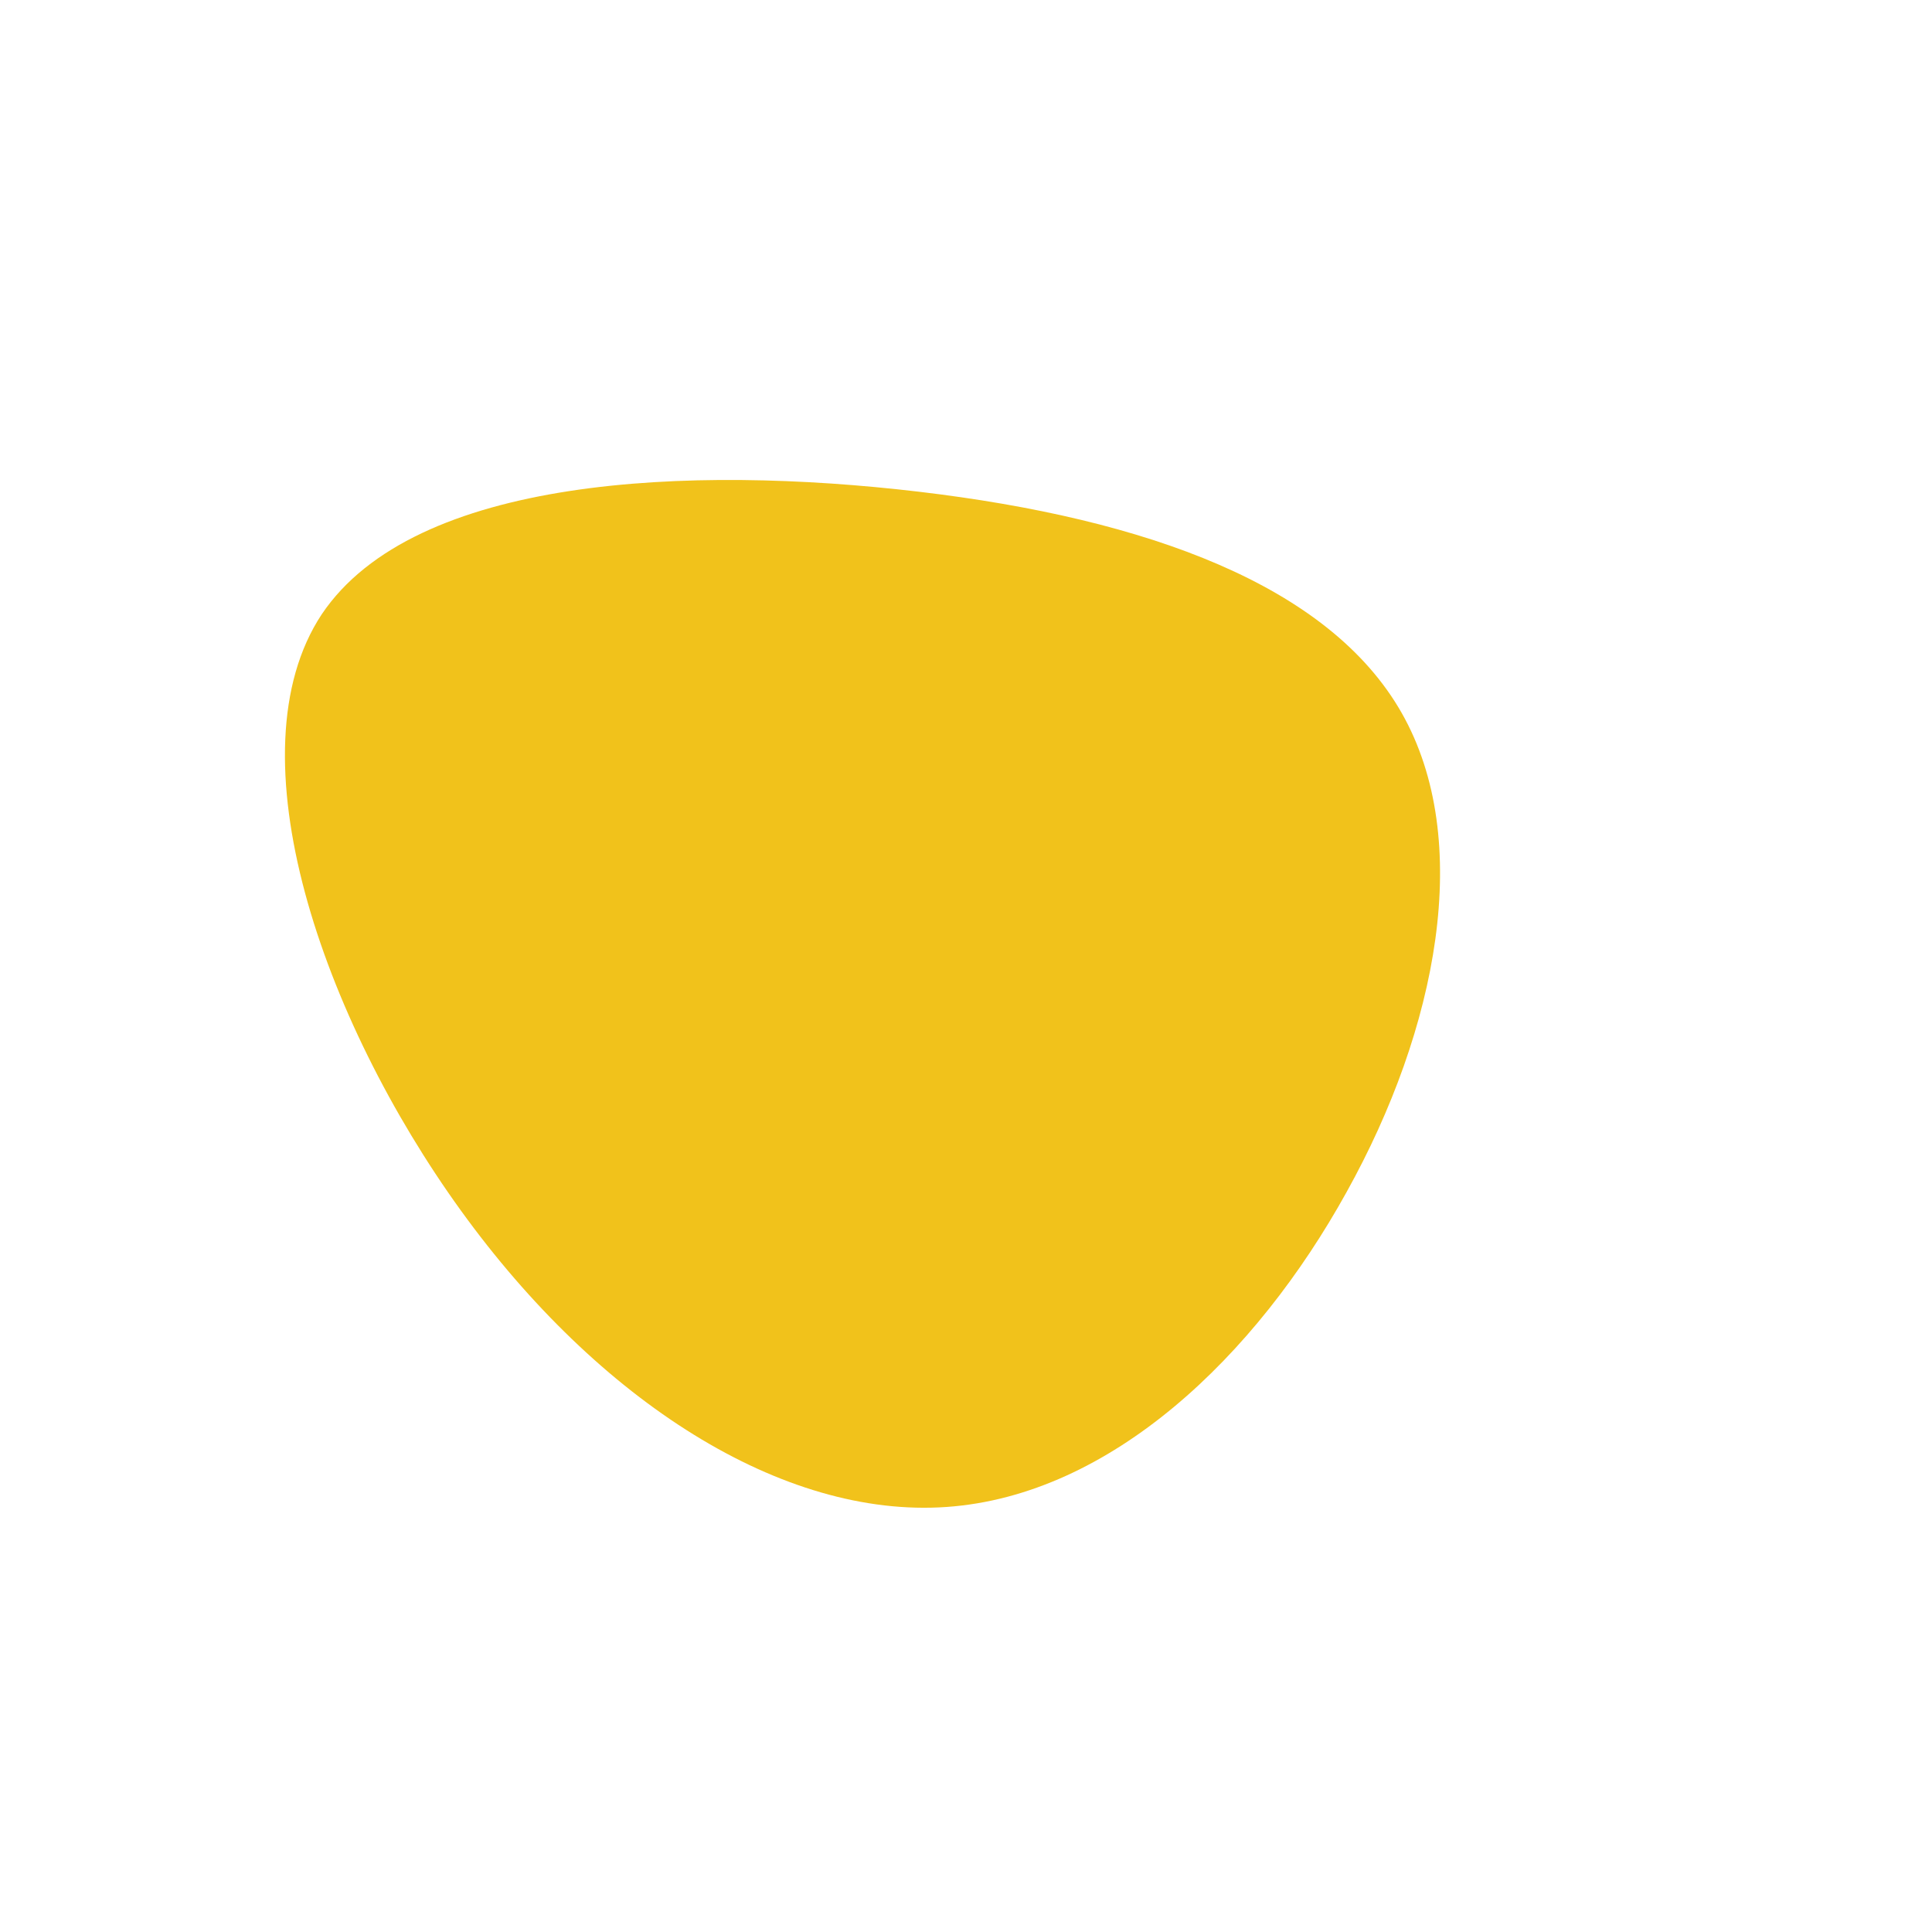 <?xml version="1.0" standalone="no"?>
<svg viewBox="0 0 200 200" xmlns="http://www.w3.org/2000/svg">
  <path fill="#F1C21B" d="M45.1,-26.2C52.6,-13,48.8,6.5,39.4,23.4C30,40.4,15,54.8,-2,56C-19,57.2,-38,45.1,-52.3,25.3C-66.6,5.5,-76.2,-22,-66.7,-36.4C-57.1,-50.7,-28.6,-51.9,-4.9,-49.1C18.8,-46.3,37.6,-39.4,45.1,-26.2Z" transform="translate(100 100)" />
</svg>
